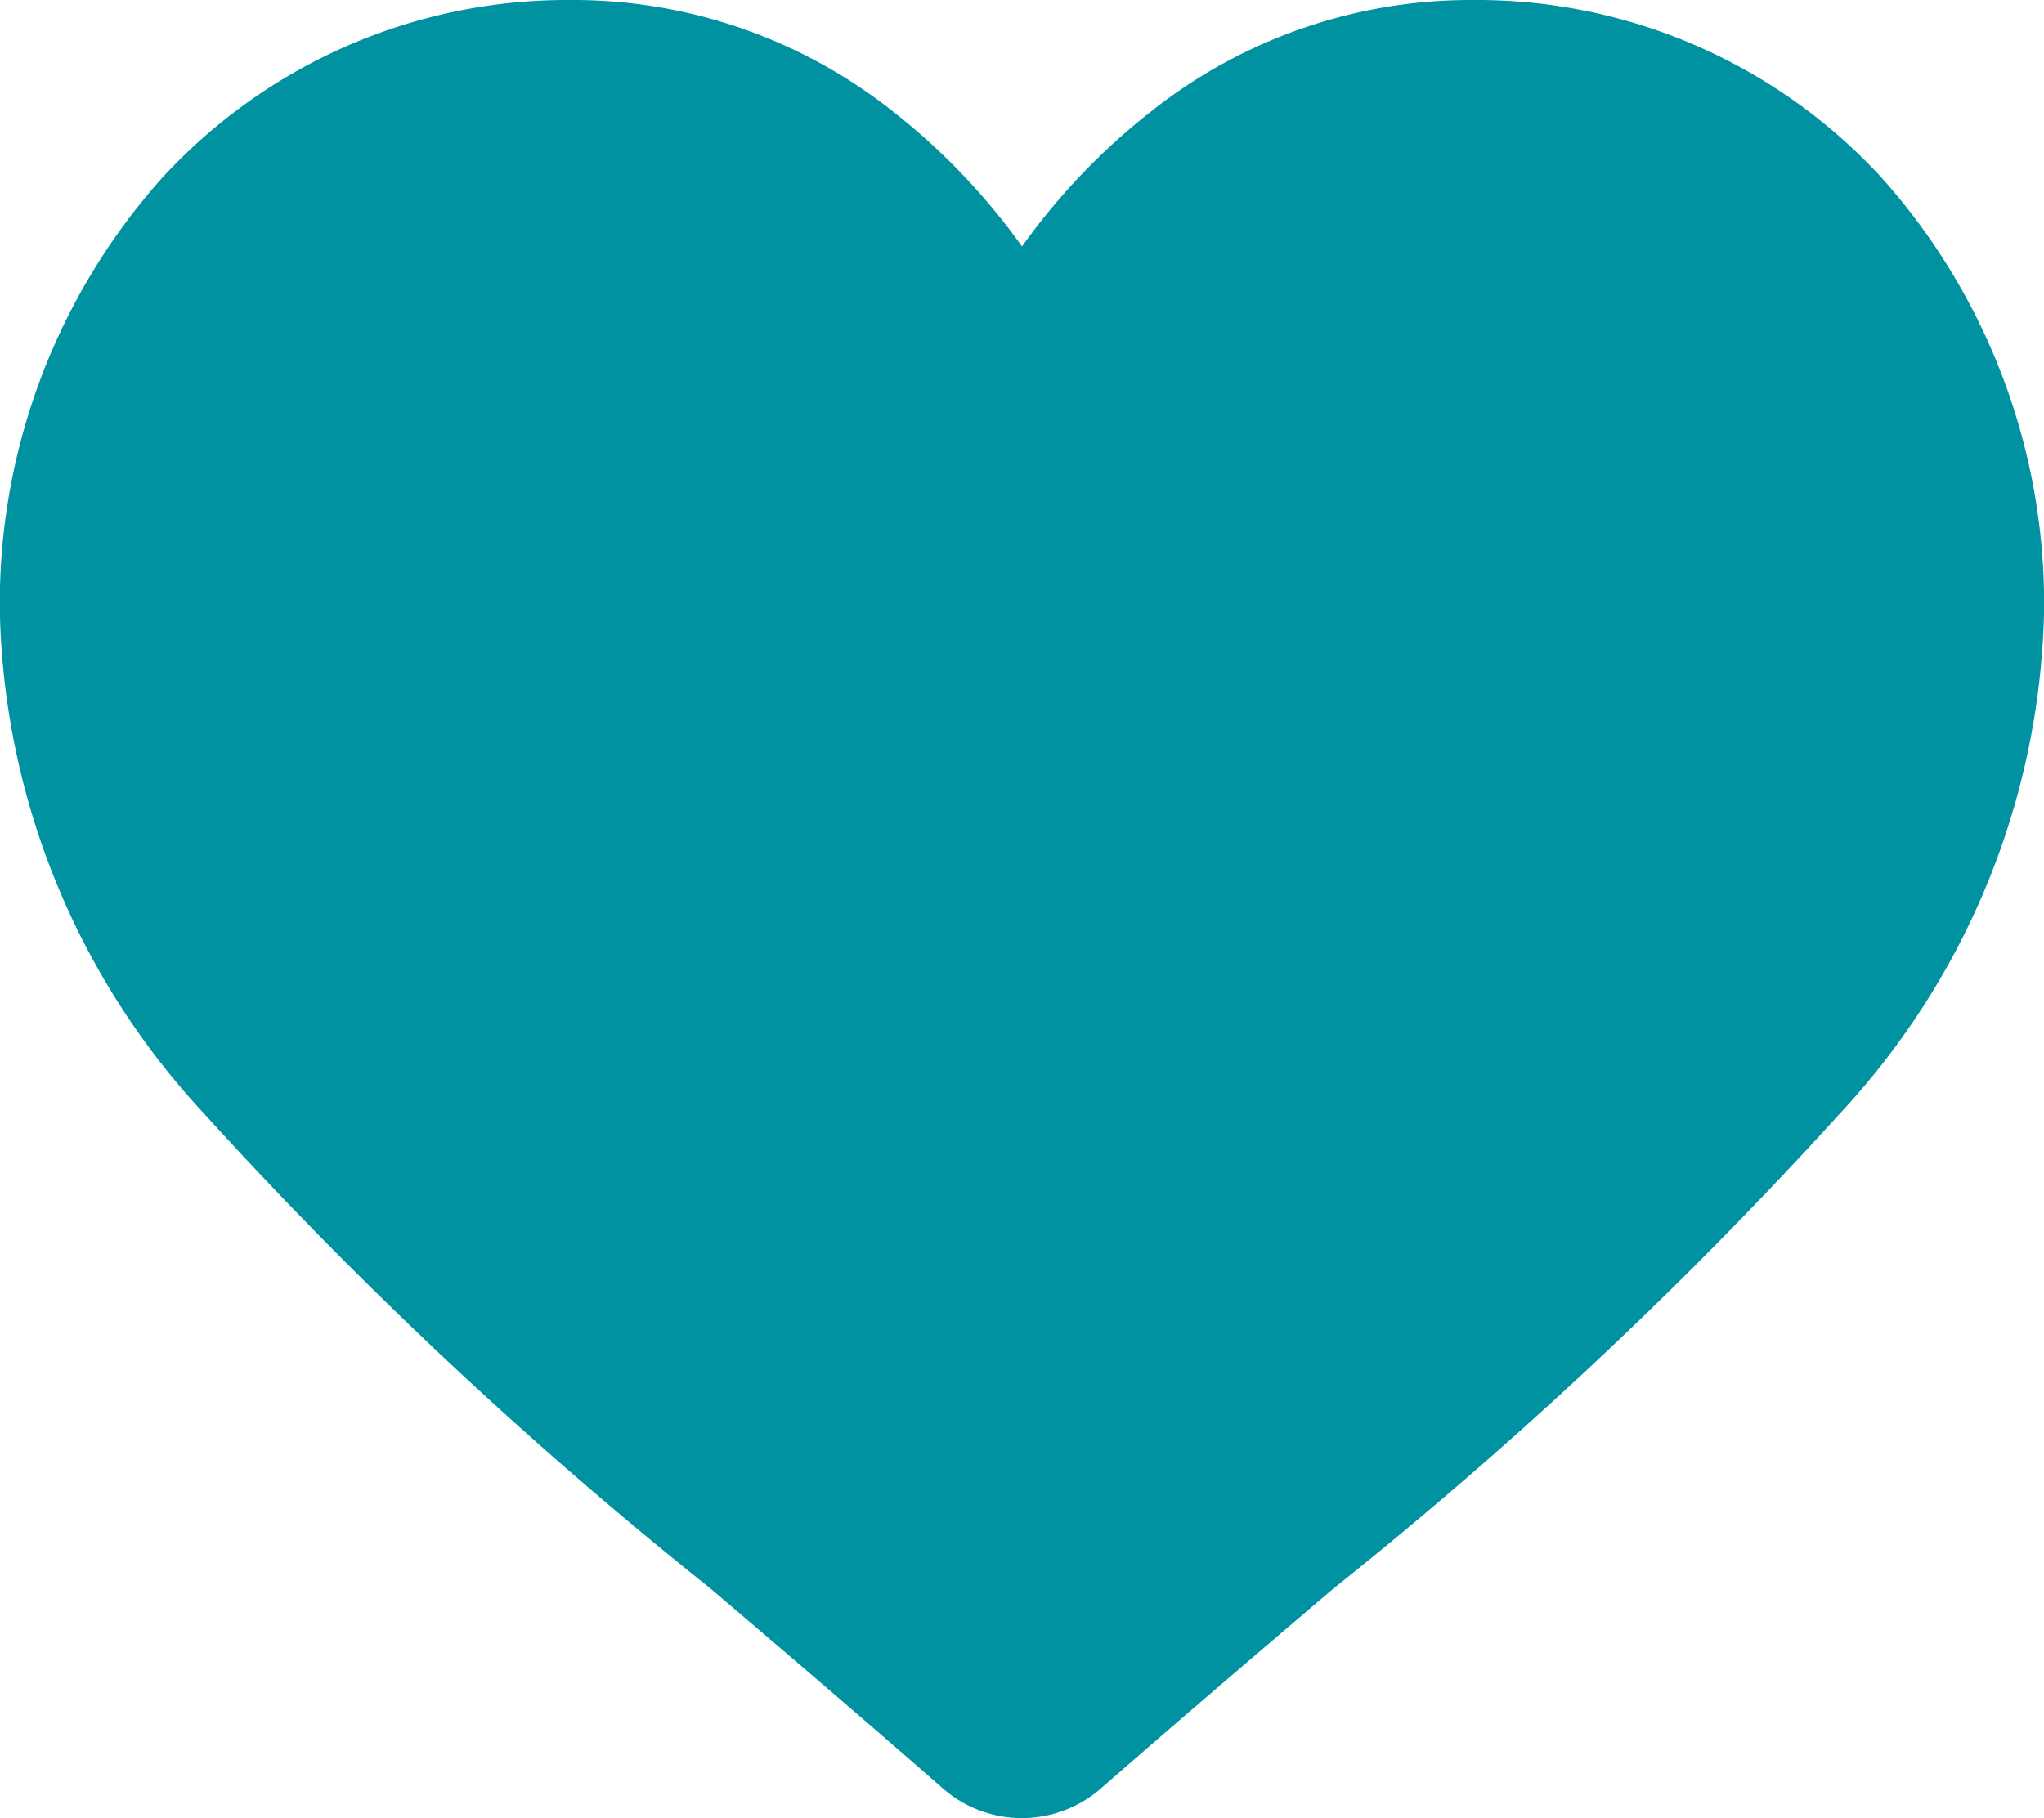<svg xmlns="http://www.w3.org/2000/svg" width="19.788" height="17.605" viewBox="0 0 19.788 17.605">
  <path id="heartham" d="M1.57,1.723A5.321,5.321,0,0,1,5.528,0,4.978,4.978,0,0,1,8.638,1.073,6.361,6.361,0,0,1,9.895,2.386a6.358,6.358,0,0,1,1.257-1.313A4.977,4.977,0,0,1,14.261,0a5.321,5.321,0,0,1,3.958,1.723,6.185,6.185,0,0,1,1.57,4.224,7.365,7.365,0,0,1-1.963,4.821,41.851,41.851,0,0,1-4.913,4.611c-.681.58-1.452,1.238-2.254,1.938a1.162,1.162,0,0,1-1.53,0c-.8-.7-1.573-1.359-2.254-1.939a41.827,41.827,0,0,1-4.913-4.611A7.365,7.365,0,0,1,0,5.947,6.185,6.185,0,0,1,1.57,1.723Zm0,0" transform="translate(-0.001 0)" fill="#0092a0"/>
</svg>
